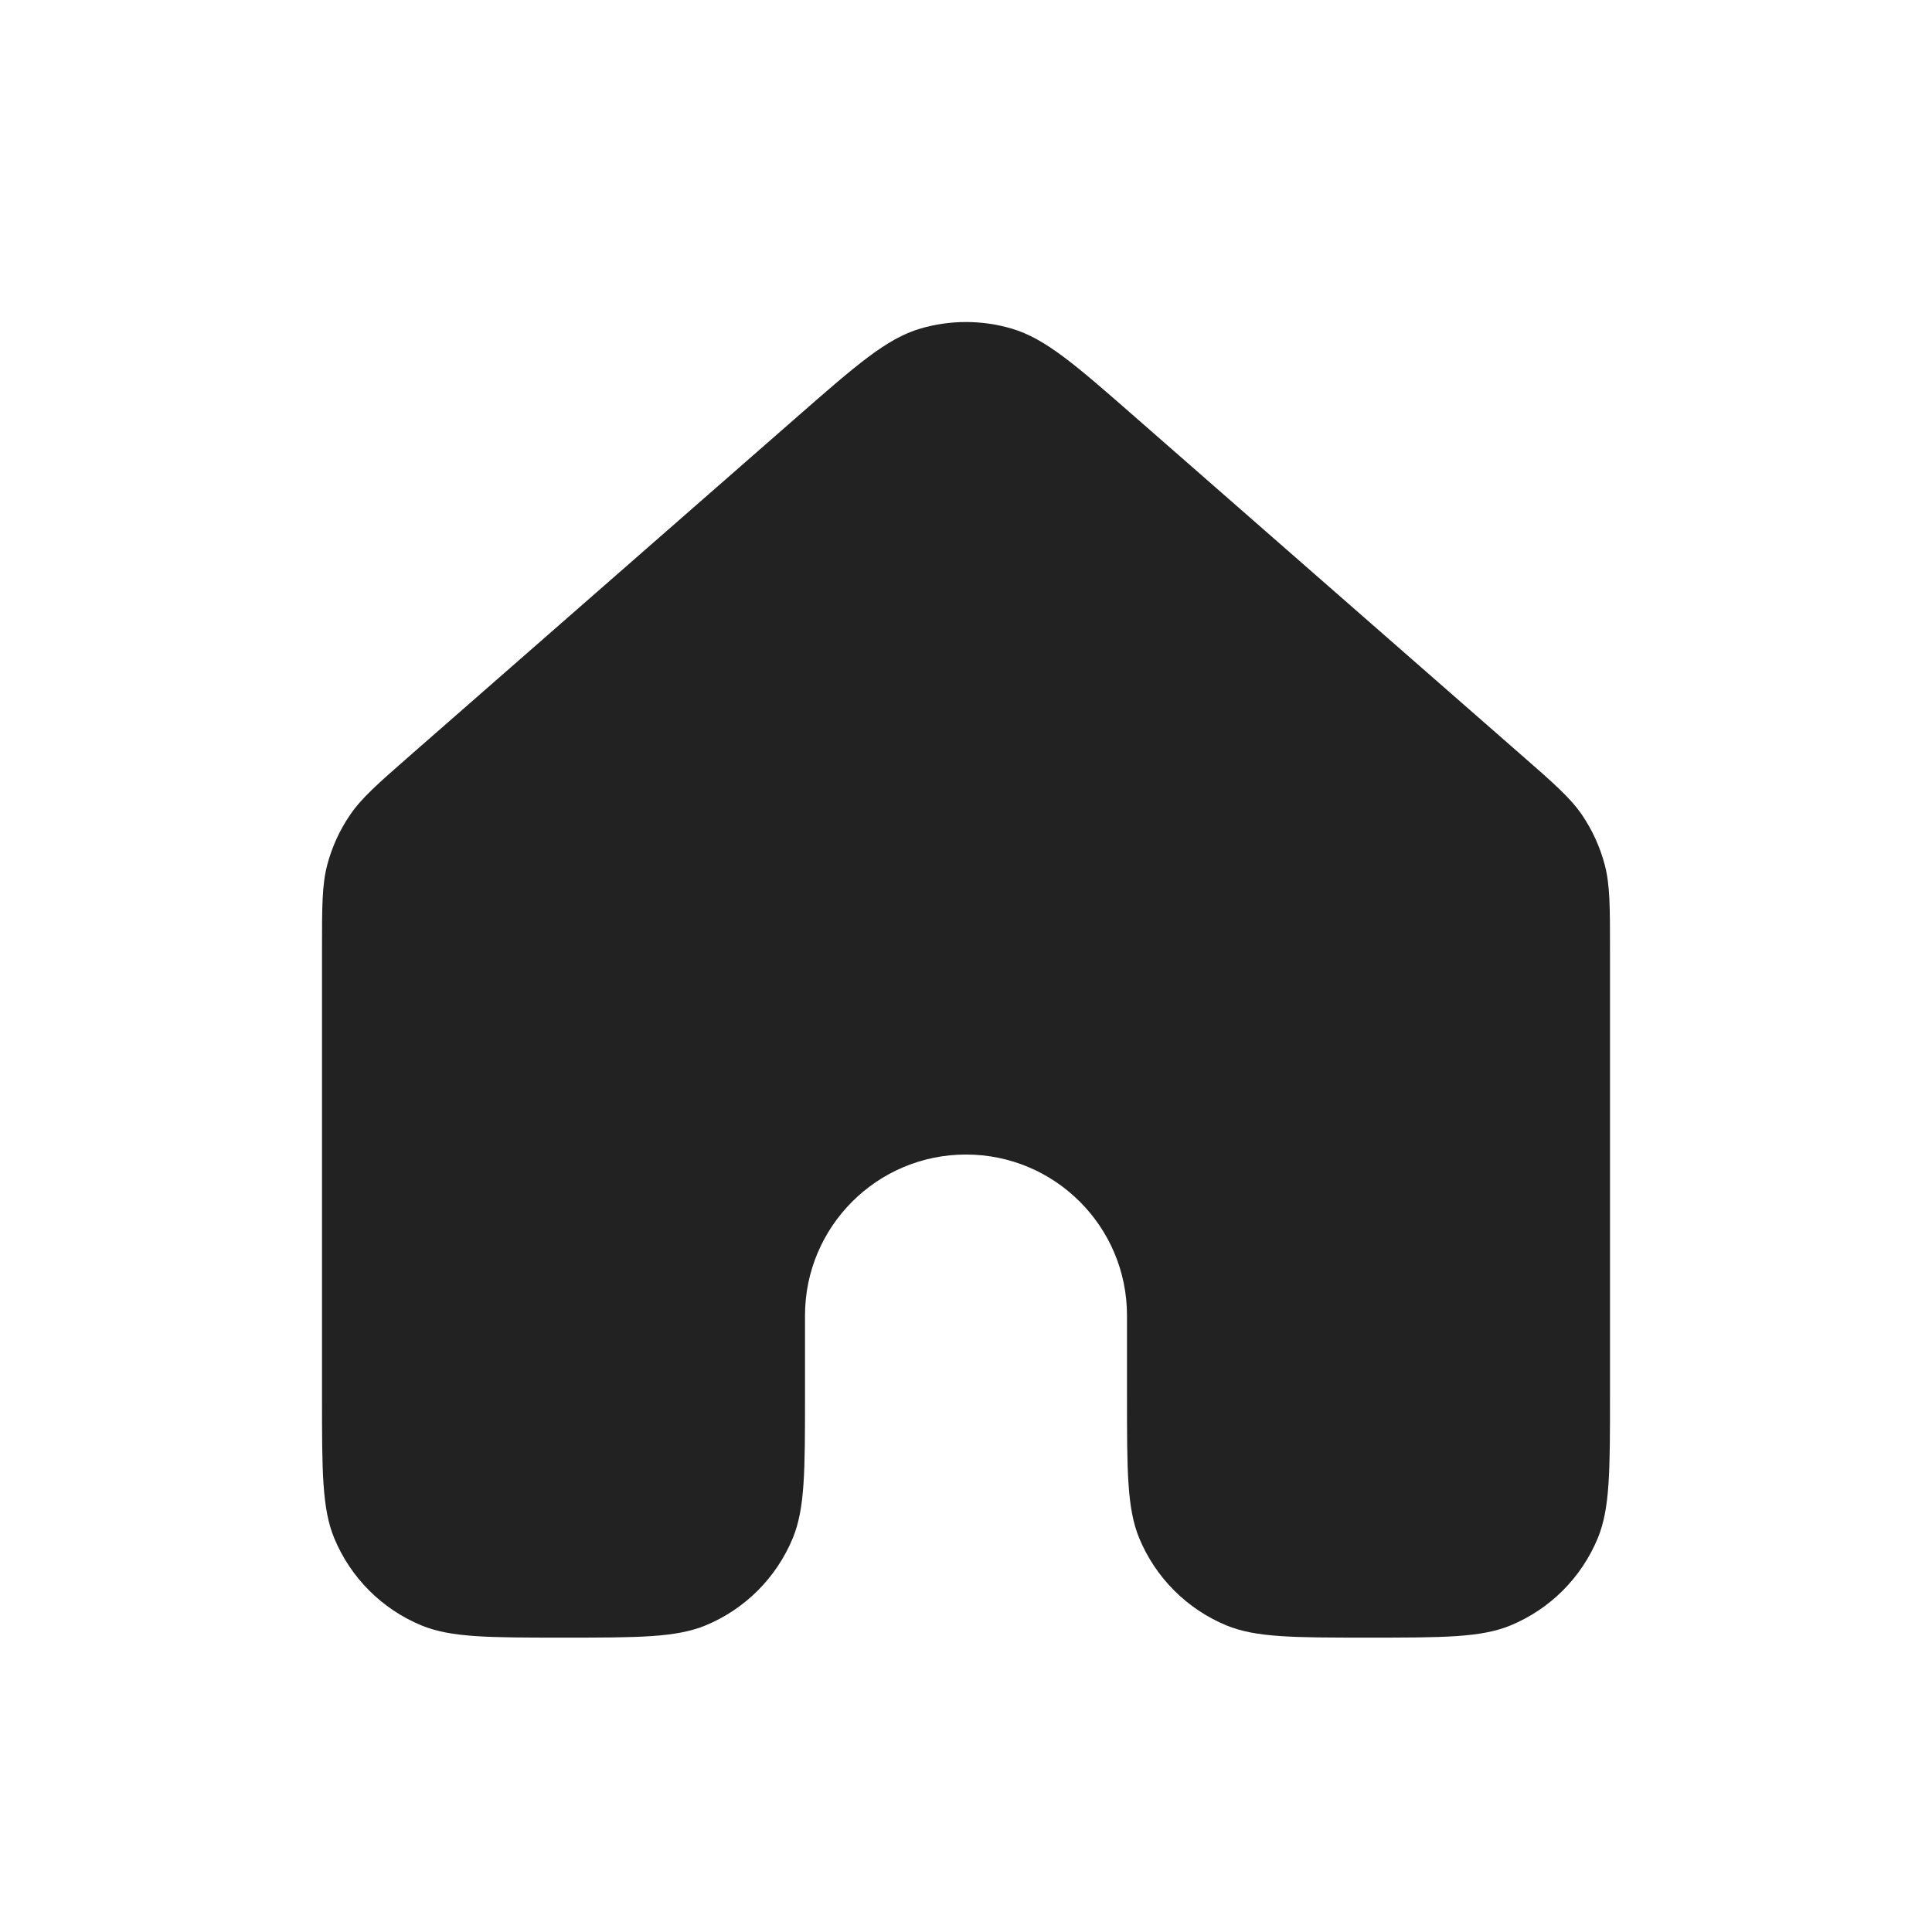<svg width="24" height="24" viewBox="0 0 24 24" fill="none" xmlns="http://www.w3.org/2000/svg">
<path d="M20 17.343V11.794C20 11.26 20 10.993 19.935 10.744C19.877 10.524 19.782 10.315 19.655 10.127C19.51 9.914 19.31 9.738 18.907 9.386L14.107 5.186C13.361 4.533 12.988 4.206 12.567 4.082C12.197 3.973 11.803 3.973 11.432 4.082C11.013 4.206 10.64 4.532 9.894 5.185L5.093 9.386C4.691 9.738 4.49 9.914 4.346 10.127C4.218 10.315 4.123 10.524 4.065 10.744C4 10.993 4 11.26 4 11.794V17.343C4 18.274 4 18.74 4.152 19.108C4.355 19.598 4.744 19.988 5.234 20.191C5.602 20.343 6.068 20.343 7 20.343C7.932 20.343 8.398 20.343 8.766 20.191C9.256 19.988 9.645 19.598 9.848 19.108C10 18.74 10 18.274 10 17.342V16.342C10 15.238 10.895 14.342 12 14.342C13.105 14.342 14 15.238 14 16.342V17.342C14 18.274 14 18.74 14.152 19.108C14.355 19.598 14.744 19.988 15.234 20.191C15.602 20.343 16.068 20.343 17 20.343C17.932 20.343 18.398 20.343 18.766 20.191C19.256 19.988 19.645 19.598 19.848 19.108C20 18.74 20 18.274 20 17.343Z" fill="#222222"/>
</svg>
